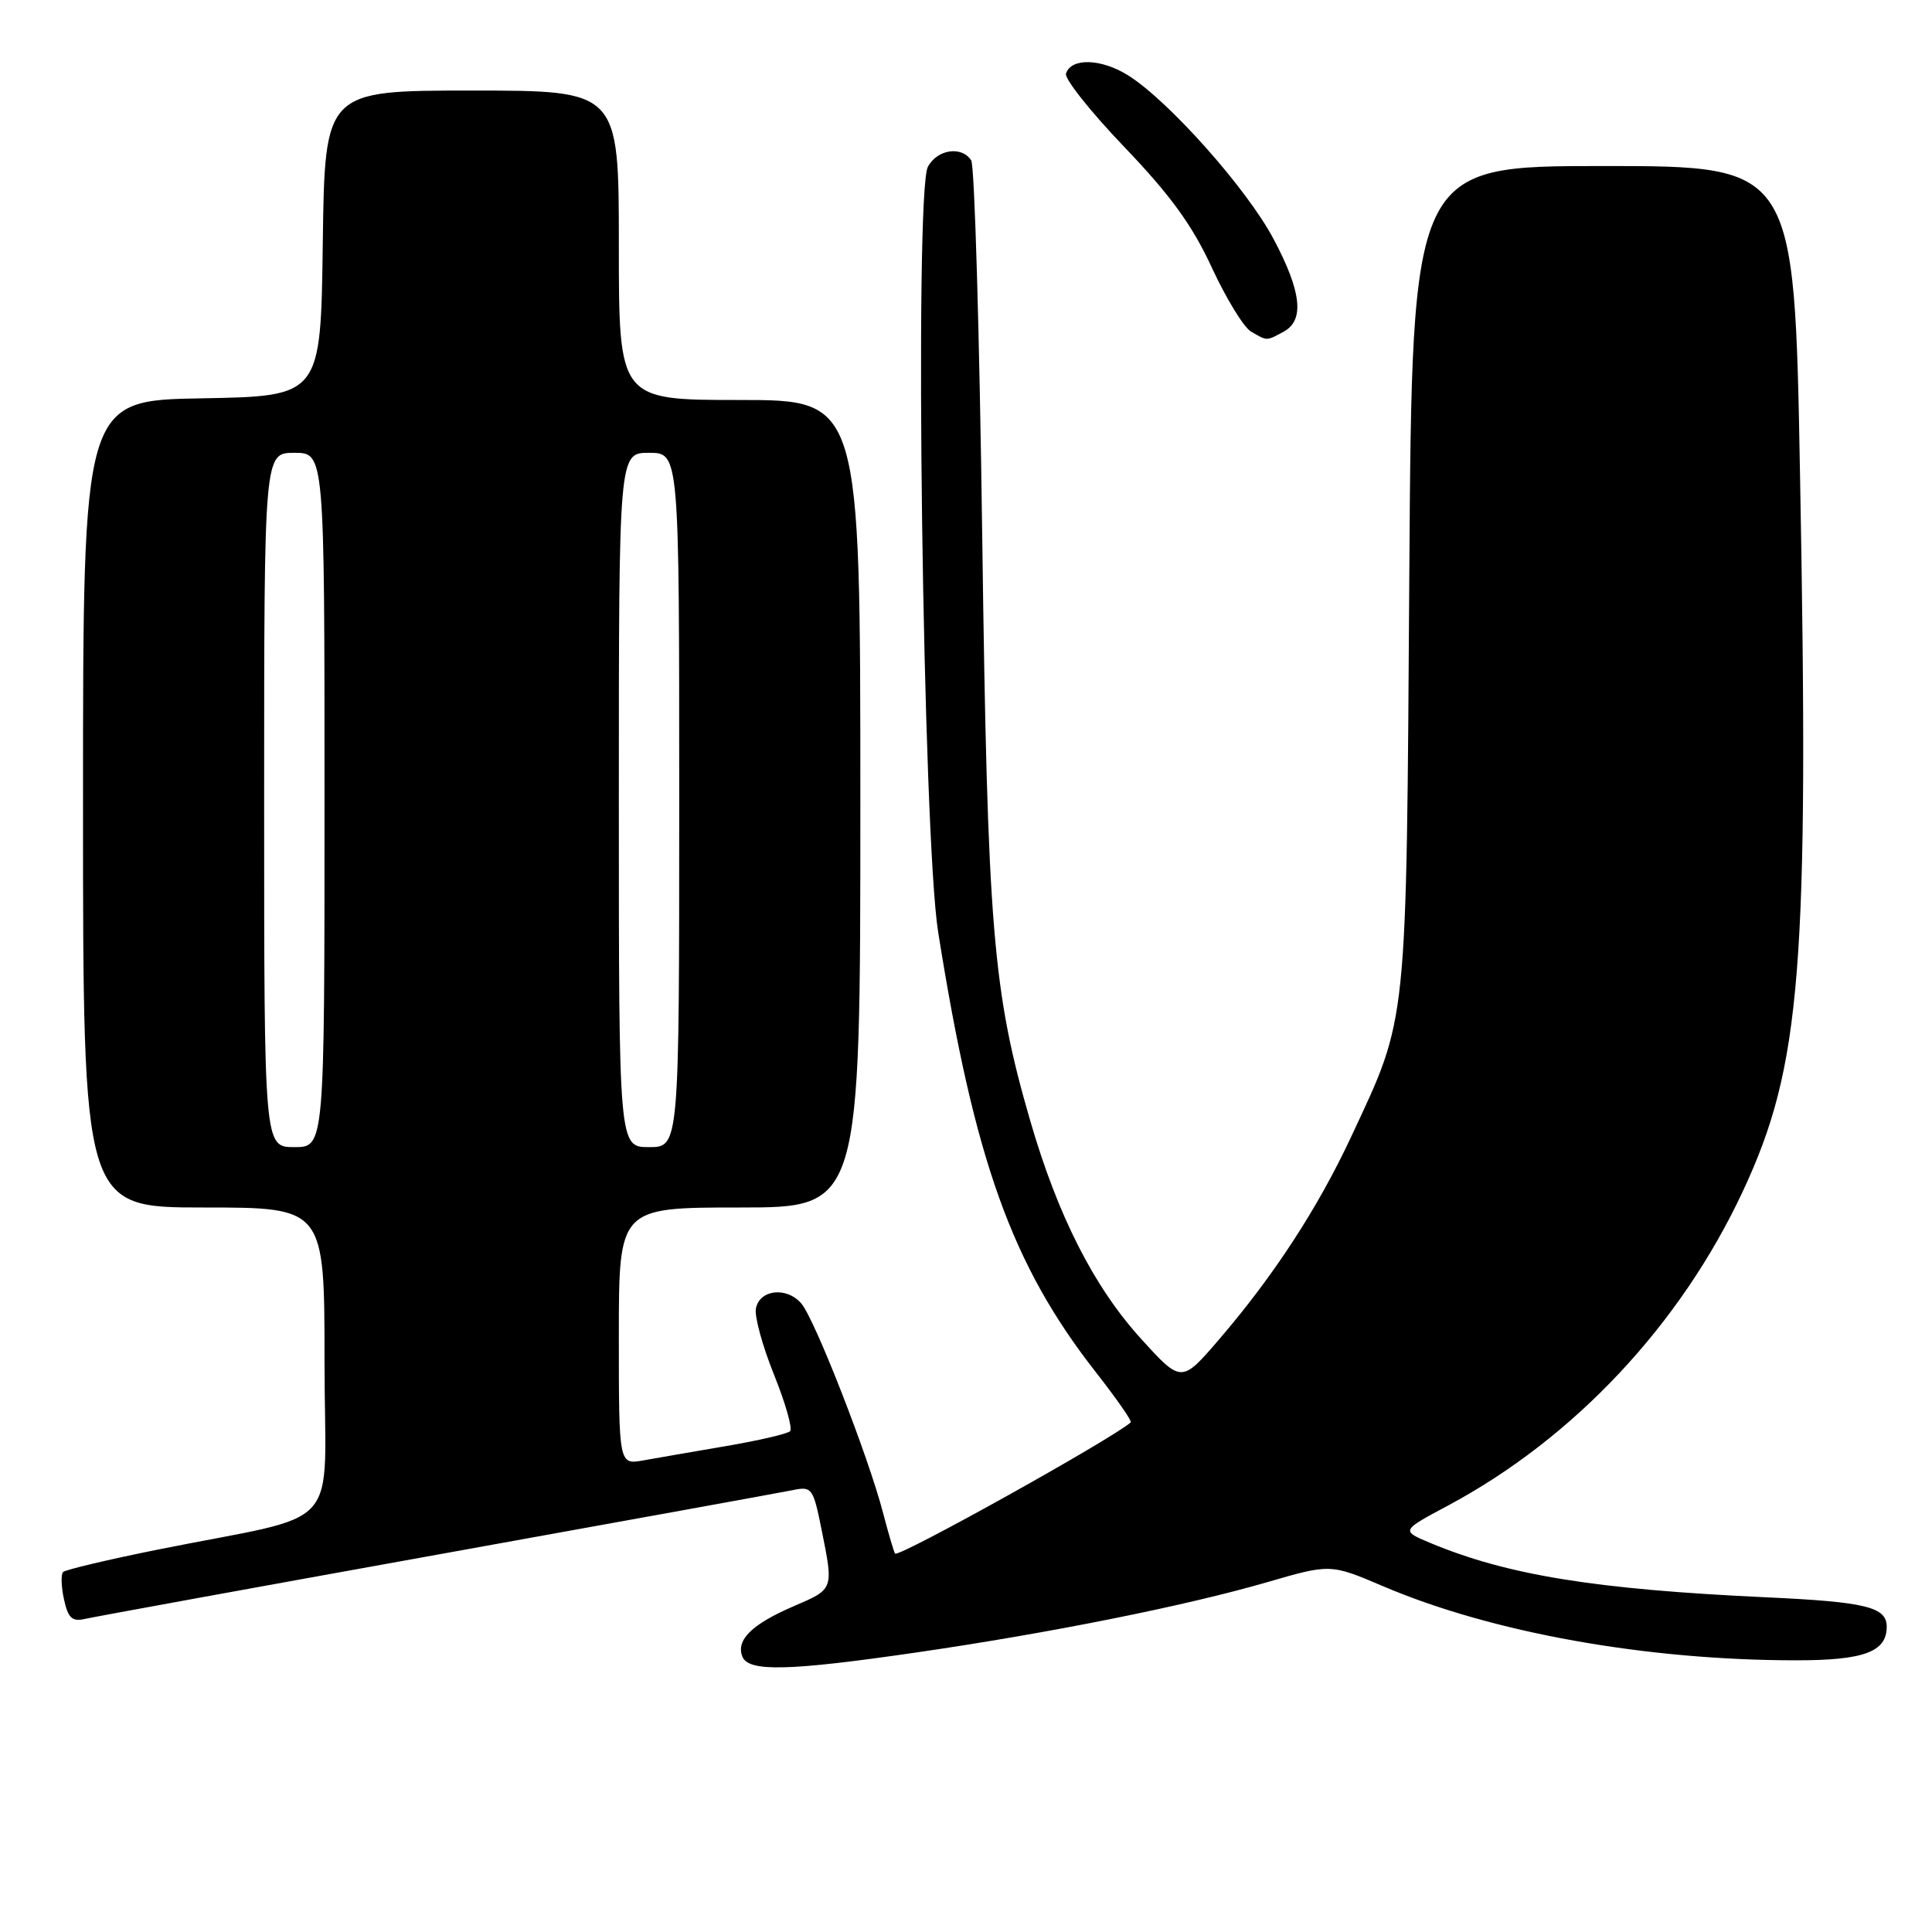 <?xml version="1.0" encoding="UTF-8" standalone="no"?>
<!DOCTYPE svg PUBLIC "-//W3C//DTD SVG 1.1//EN" "http://www.w3.org/Graphics/SVG/1.1/DTD/svg11.dtd" >
<svg xmlns="http://www.w3.org/2000/svg" xmlns:xlink="http://www.w3.org/1999/xlink" version="1.1" viewBox="0 0 256 256">
 <g >
 <path fill="currentColor"
d=" M 121.50 218.95 C 139.15 216.38 157.07 212.79 167.90 209.65 C 176.30 207.21 176.30 207.21 183.35 210.22 C 197.77 216.35 218.15 220.00 238.03 220.00 C 246.98 220.00 250.00 218.88 250.00 215.55 C 250.00 212.93 247.24 212.26 234.00 211.65 C 211.37 210.60 199.75 208.72 189.50 204.44 C 185.64 202.82 185.64 202.82 191.86 199.50 C 208.56 190.57 222.68 175.53 230.94 157.84 C 238.69 141.25 239.72 128.33 238.51 62.75 C 237.77 22.00 237.77 22.00 212.43 22.00 C 187.10 22.00 187.10 22.00 186.74 76.25 C 186.34 136.69 186.57 134.49 179.04 150.62 C 174.66 160.01 168.79 169.03 161.61 177.39 C 156.55 183.29 156.55 183.29 151.19 177.39 C 144.95 170.52 140.17 161.12 136.51 148.50 C 131.52 131.31 130.85 123.12 130.15 71.00 C 129.79 44.33 129.14 21.94 128.69 21.25 C 127.43 19.30 124.19 19.78 122.95 22.10 C 121.13 25.49 122.28 110.70 124.31 123.50 C 129.13 153.81 134.05 167.57 145.21 181.83 C 147.94 185.32 150.02 188.30 149.83 188.47 C 147.40 190.64 119.06 206.43 118.60 205.86 C 118.45 205.66 117.74 203.25 117.02 200.50 C 115.08 193.02 107.95 174.75 106.17 172.71 C 104.22 170.46 100.64 170.87 100.16 173.39 C 99.96 174.44 101.04 178.38 102.56 182.15 C 104.08 185.92 105.04 189.30 104.69 189.64 C 104.34 189.99 100.55 190.87 96.28 191.60 C 92.00 192.33 87.04 193.19 85.25 193.51 C 82.00 194.09 82.00 194.09 82.00 177.05 C 82.00 160.00 82.00 160.00 98.00 160.00 C 114.00 160.00 114.00 160.00 114.00 106.50 C 114.00 53.00 114.00 53.00 98.00 53.00 C 82.00 53.00 82.00 53.00 82.00 32.50 C 82.00 12.00 82.00 12.00 62.52 12.00 C 43.04 12.00 43.04 12.00 42.77 32.25 C 42.50 52.50 42.50 52.50 26.75 52.78 C 11.00 53.05 11.00 53.05 11.00 106.53 C 11.00 160.00 11.00 160.00 27.00 160.00 C 43.00 160.00 43.00 160.00 43.00 180.43 C 43.00 203.65 46.02 200.27 20.71 205.37 C 14.22 206.68 8.67 208.00 8.36 208.30 C 8.06 208.61 8.11 210.24 8.48 211.93 C 9.03 214.44 9.56 214.91 11.33 214.50 C 12.52 214.23 33.52 210.40 58.00 205.99 C 82.48 201.58 103.67 197.73 105.10 197.44 C 107.57 196.93 107.76 197.20 108.85 202.62 C 110.47 210.67 110.52 210.53 105.15 212.84 C 99.65 215.21 97.51 217.29 98.36 219.49 C 99.15 221.56 104.45 221.43 121.50 218.95 Z  M 170.07 43.96 C 172.88 42.46 172.48 38.68 168.75 31.66 C 165.20 24.97 154.77 13.26 149.41 9.94 C 145.85 7.75 141.94 7.65 141.25 9.74 C 141.02 10.42 144.50 14.80 148.98 19.48 C 155.08 25.85 157.99 29.85 160.57 35.45 C 162.47 39.55 164.80 43.37 165.76 43.93 C 167.94 45.20 167.76 45.20 170.07 43.96 Z  M 35.00 106.00 C 35.00 60.00 35.00 60.00 39.00 60.00 C 43.00 60.00 43.00 60.00 43.00 106.00 C 43.00 152.00 43.00 152.00 39.00 152.00 C 35.00 152.00 35.00 152.00 35.00 106.00 Z  M 82.00 106.00 C 82.00 60.00 82.00 60.00 86.00 60.00 C 90.00 60.00 90.00 60.00 90.00 106.00 C 90.00 152.00 90.00 152.00 86.00 152.00 C 82.00 152.00 82.00 152.00 82.00 106.00 Z "/>
</g>
</svg>